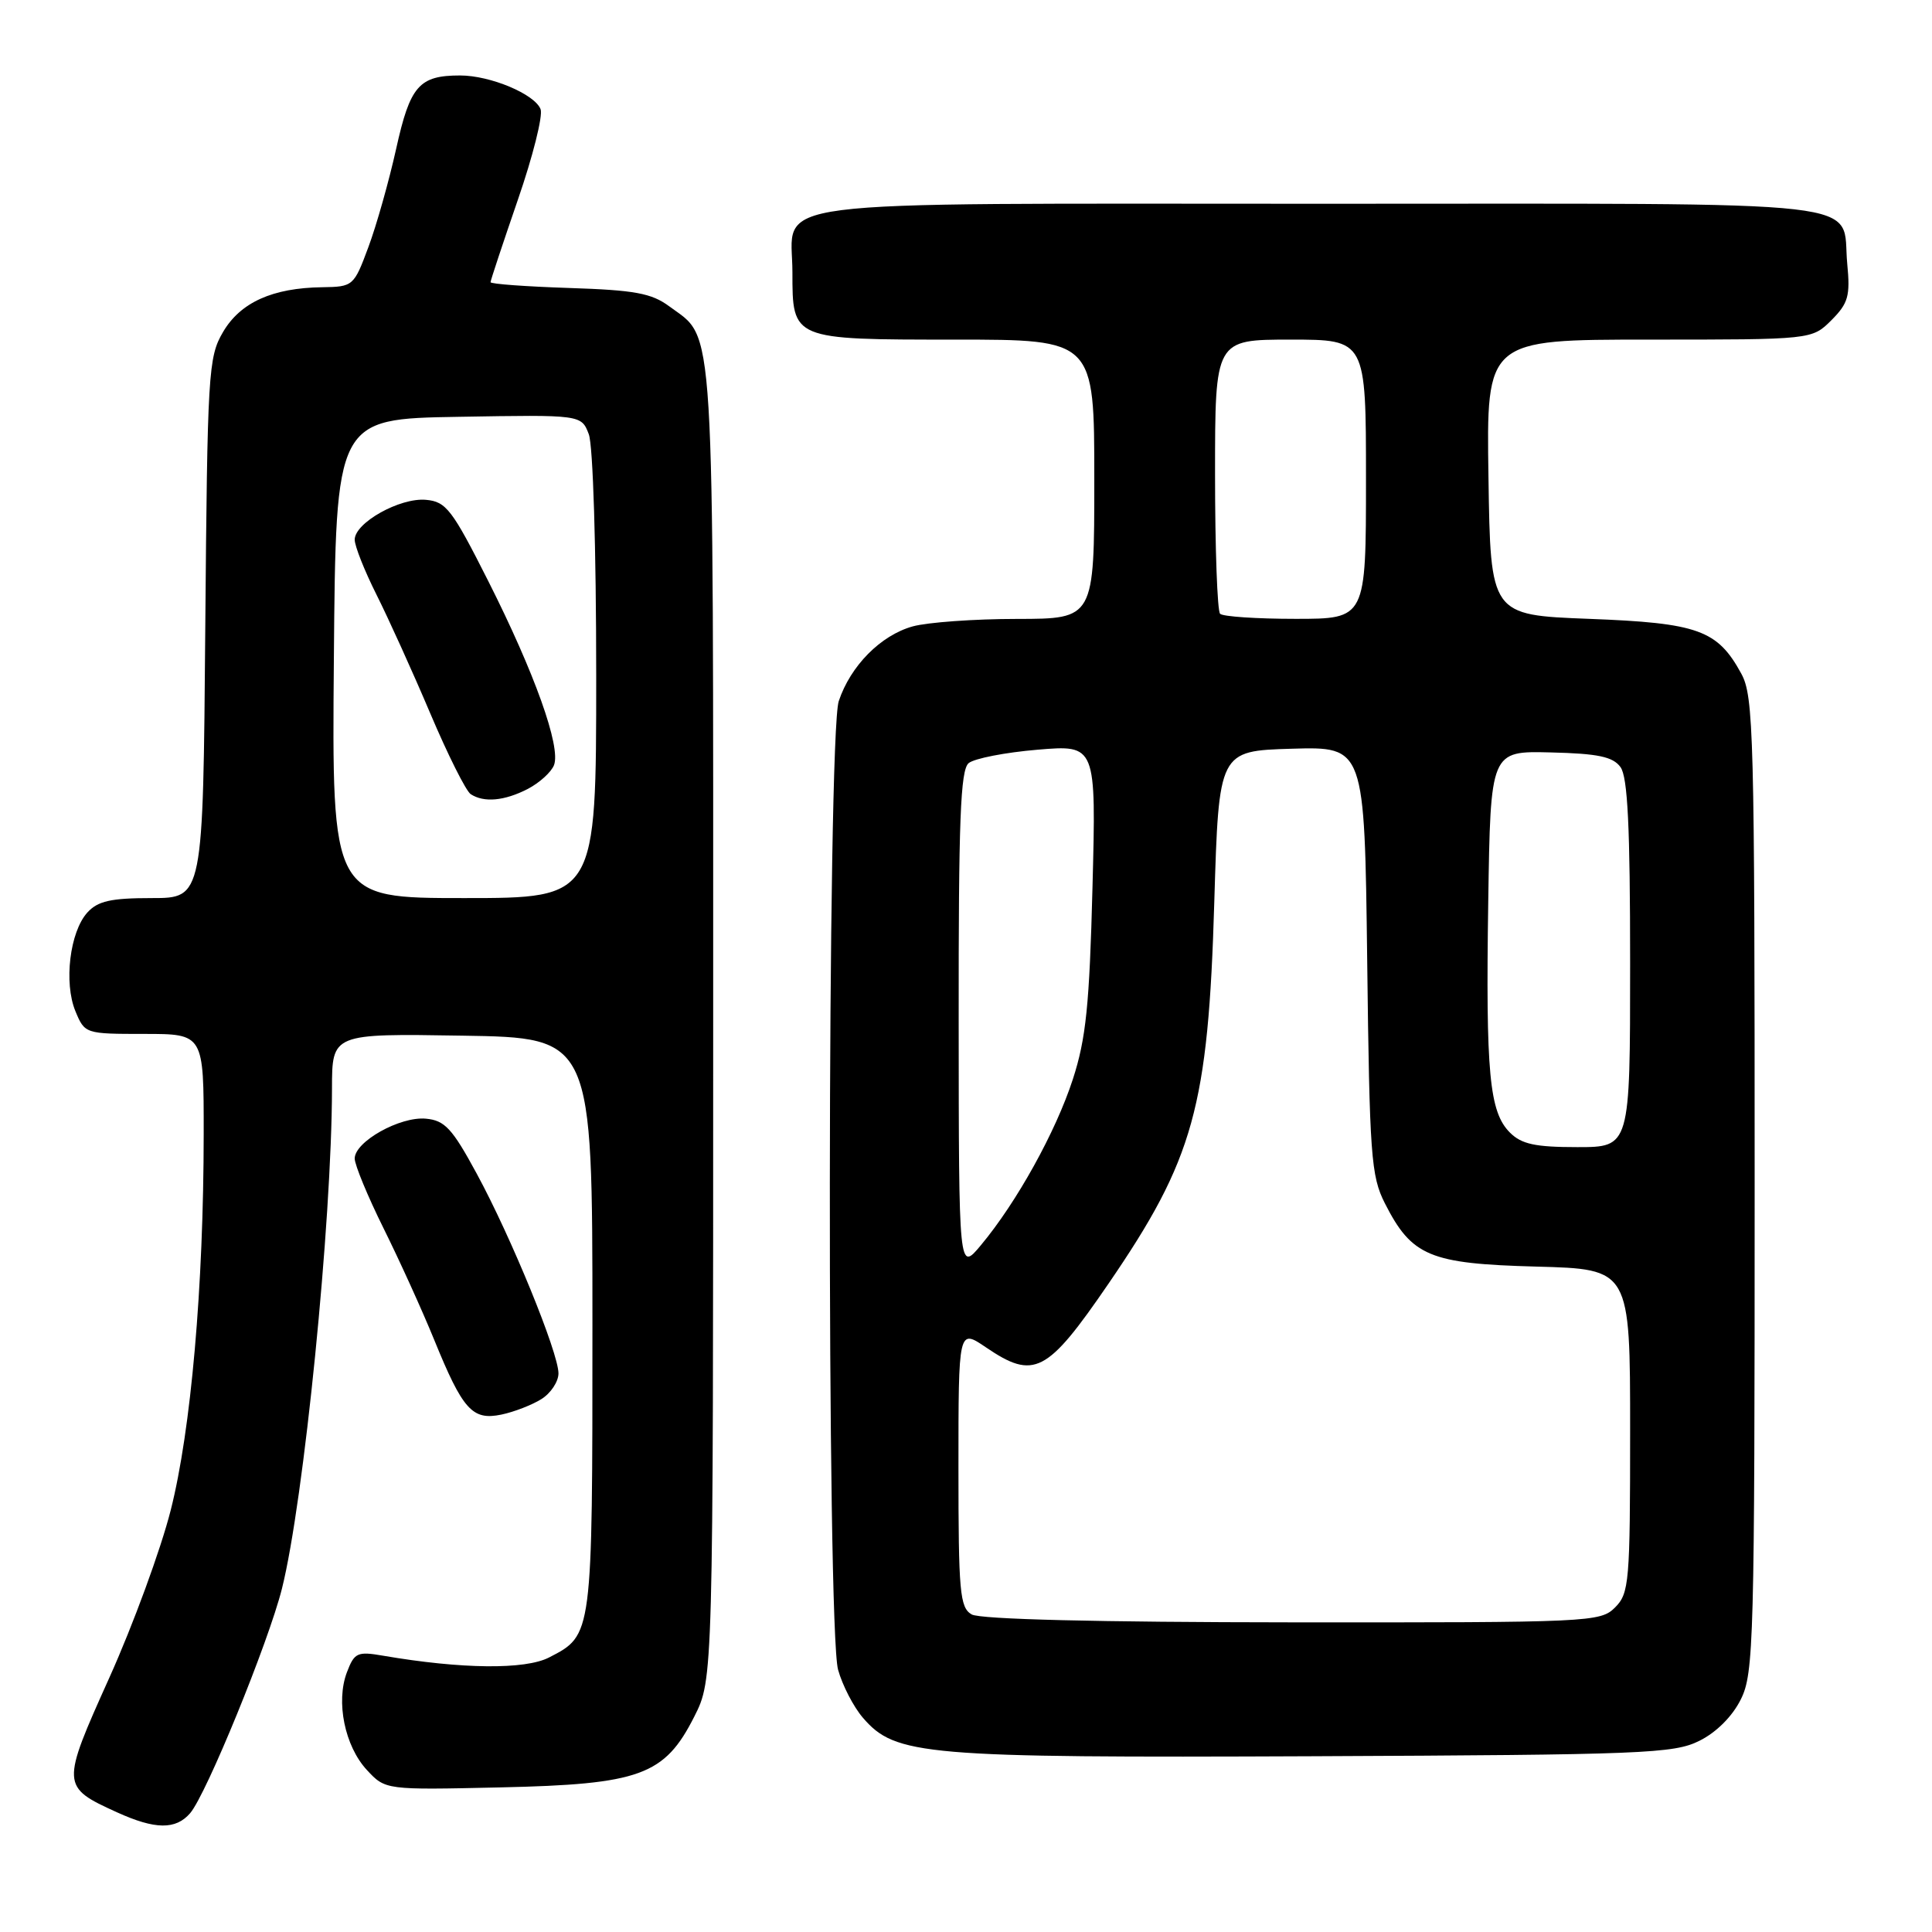 <?xml version="1.0" encoding="UTF-8" standalone="no"?>
<!DOCTYPE svg PUBLIC "-//W3C//DTD SVG 1.1//EN" "http://www.w3.org/Graphics/SVG/1.1/DTD/svg11.dtd" >
<svg xmlns="http://www.w3.org/2000/svg" xmlns:xlink="http://www.w3.org/1999/xlink" version="1.1" viewBox="0 0 256 256">
 <g >
 <path fill="currentColor"
d=" M 25.20 240.25 C 27.34 237.76 35.57 217.63 37.36 210.50 C 40.26 198.93 43.97 161.89 43.99 144.23 C 44.00 136.95 44.00 136.95 61.25 137.23 C 78.50 137.50 78.50 137.50 78.50 175.50 C 78.50 216.89 78.53 216.64 72.76 219.62 C 69.59 221.26 61.15 221.17 50.77 219.39 C 47.35 218.80 46.96 218.98 45.97 221.58 C 44.48 225.49 45.68 231.36 48.61 234.53 C 51.07 237.18 51.07 237.18 66.28 236.84 C 84.83 236.43 88.06 235.25 92.00 227.45 C 94.50 222.50 94.50 222.50 94.50 135.50 C 94.50 40.34 94.79 45.12 88.68 40.59 C 86.33 38.85 84.10 38.44 75.43 38.16 C 69.69 37.97 65.00 37.63 65.00 37.39 C 65.00 37.16 66.63 32.26 68.61 26.50 C 70.60 20.75 71.96 15.34 71.63 14.47 C 70.86 12.47 64.97 10.00 60.97 10.00 C 55.53 10.00 54.34 11.36 52.49 19.73 C 51.54 24.00 49.89 29.86 48.81 32.75 C 46.89 37.92 46.79 38.00 42.68 38.06 C 36.11 38.15 31.85 40.07 29.55 44.00 C 27.60 47.32 27.48 49.31 27.20 83.25 C 26.91 119.00 26.91 119.00 20.11 119.00 C 14.67 119.00 12.96 119.39 11.57 120.92 C 9.25 123.49 8.44 130.22 9.99 133.98 C 11.23 136.98 11.30 137.00 19.12 137.00 C 27.00 137.00 27.00 137.00 26.99 150.25 C 26.98 170.51 25.31 189.51 22.62 200.11 C 21.30 205.32 17.64 215.30 14.49 222.30 C 8.07 236.56 8.08 236.76 15.50 240.14 C 20.56 242.44 23.29 242.47 25.20 240.25 Z  M 225.17 230.67 C 227.42 229.56 229.56 227.42 230.67 225.17 C 232.39 221.73 232.50 217.46 232.50 157.00 C 232.50 97.17 232.37 92.27 230.73 89.26 C 227.57 83.47 225.01 82.55 210.54 82.00 C 197.50 81.50 197.50 81.50 197.23 63.25 C 196.95 45.00 196.95 45.00 218.52 45.00 C 240.09 45.00 240.09 45.00 242.67 42.43 C 244.91 40.18 245.18 39.22 244.77 34.96 C 243.94 26.30 250.03 27.00 175.21 27.00 C 98.95 27.00 105.00 26.22 105.00 36.08 C 105.00 45.03 104.92 45.00 126.57 45.00 C 145.00 45.00 145.00 45.00 145.00 63.50 C 145.00 82.00 145.00 82.00 134.75 82.01 C 129.11 82.01 122.90 82.46 120.94 83.00 C 116.70 84.18 112.70 88.22 111.14 92.90 C 109.62 97.43 109.54 215.82 111.05 221.25 C 111.62 223.31 113.10 226.17 114.33 227.60 C 118.65 232.62 122.27 232.93 174.00 232.71 C 217.75 232.52 221.79 232.36 225.17 230.67 Z  M 71.75 185.38 C 72.99 184.60 74.00 183.07 74.00 181.98 C 74.00 179.24 67.73 163.91 63.16 155.50 C 59.92 149.52 58.94 148.46 56.43 148.23 C 53.01 147.91 47.00 151.27 47.00 153.51 C 47.00 154.35 48.72 158.52 50.83 162.77 C 52.94 167.02 55.95 173.65 57.52 177.50 C 61.32 186.83 62.58 188.24 66.44 187.44 C 68.12 187.09 70.51 186.16 71.75 185.38 Z  M 44.24 87.25 C 44.50 55.50 44.50 55.50 60.77 55.23 C 77.03 54.95 77.03 54.95 78.02 57.54 C 78.58 59.03 79.00 72.67 79.00 89.57 C 79.00 119.00 79.00 119.00 61.49 119.00 C 43.97 119.00 43.97 119.00 44.24 87.25 Z  M 69.93 104.54 C 71.48 103.73 73.05 102.31 73.41 101.38 C 74.34 98.96 70.84 89.17 64.70 77.00 C 59.91 67.51 59.12 66.47 56.45 66.23 C 53.00 65.91 47.00 69.27 47.00 71.51 C 47.00 72.36 48.30 75.63 49.88 78.78 C 51.46 81.93 54.67 89.00 57.00 94.50 C 59.33 100.00 61.75 104.83 62.37 105.23 C 64.13 106.38 66.84 106.13 69.93 104.54 Z  M 128.75 213.92 C 127.18 213.01 127.00 210.97 127.00 194.48 C 127.00 176.06 127.00 176.06 130.64 178.53 C 137.03 182.87 138.74 181.98 146.87 170.11 C 158.18 153.60 160.10 146.69 160.90 119.50 C 161.50 99.50 161.50 99.50 171.16 99.21 C 180.81 98.93 180.81 98.93 181.16 127.21 C 181.47 153.13 181.67 155.83 183.50 159.44 C 187.07 166.47 189.44 167.45 203.57 167.83 C 216.00 168.16 216.00 168.16 216.00 189.58 C 216.00 209.67 215.88 211.12 214.00 213.00 C 212.06 214.94 210.69 215.00 171.25 214.97 C 145.44 214.95 129.86 214.57 128.75 213.92 Z  M 127.03 135.37 C 127.01 108.72 127.26 102.03 128.35 101.12 C 129.10 100.50 133.20 99.70 137.48 99.34 C 145.25 98.69 145.25 98.69 144.76 117.59 C 144.36 133.18 143.90 137.64 142.16 143.00 C 139.90 149.96 134.72 159.31 129.97 165.00 C 127.05 168.50 127.05 168.50 127.03 135.37 Z  M 200.07 150.07 C 197.34 147.34 196.86 142.22 197.20 119.50 C 197.50 99.50 197.50 99.50 205.47 99.70 C 211.75 99.85 213.72 100.27 214.72 101.64 C 215.68 102.94 216.00 109.56 216.00 127.69 C 216.00 152.00 216.00 152.00 209.00 152.00 C 203.42 152.00 201.61 151.61 200.07 150.07 Z  M 161.67 81.33 C 161.30 80.97 161.00 72.64 161.00 62.83 C 161.00 45.00 161.00 45.00 171.00 45.00 C 181.00 45.00 181.00 45.00 181.00 63.50 C 181.00 82.00 181.00 82.00 171.67 82.00 C 166.53 82.00 162.03 81.70 161.67 81.33 Z "/>
</g>
</svg>
